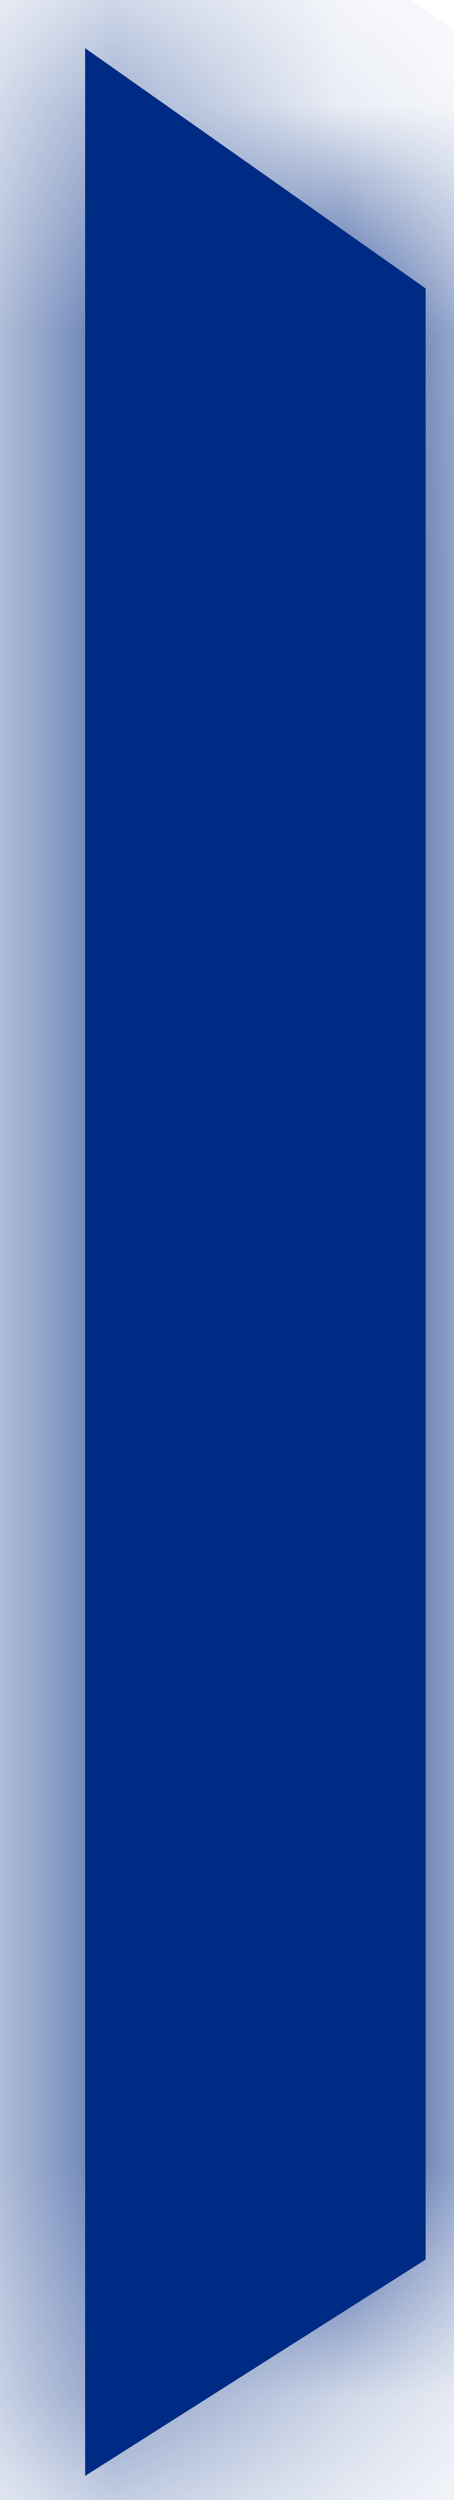 ﻿<?xml version="1.0" encoding="utf-8"?>
<svg version="1.1" xmlns:xlink="http://www.w3.org/1999/xlink" width="2px" height="11px" xmlns="http://www.w3.org/2000/svg">
  <defs>
    <mask fill="white" id="clip370">
      <path d="M 0.375 10.894  L 0.375 0.212  L 1.875 1.269  L 1.875 9.942  L 0.375 10.894  Z " fill-rule="evenodd" />
    </mask>
  </defs>
  <g transform="matrix(1 0 0 1 -1849 -190 )">
    <path d="M 0.375 10.894  L 0.375 0.212  L 1.875 1.269  L 1.875 9.942  L 0.375 10.894  Z " fill-rule="nonzero" fill="#002b84" stroke="none" transform="matrix(1 0 0 1 1849 190 )" />
    <path d="M 0.375 10.894  L 0.375 0.212  L 1.875 1.269  L 1.875 9.942  L 0.375 10.894  Z " stroke-width="2" stroke="#002b84" fill="none" transform="matrix(1 0 0 1 1849 190 )" mask="url(#clip370)" />
  </g>
</svg>